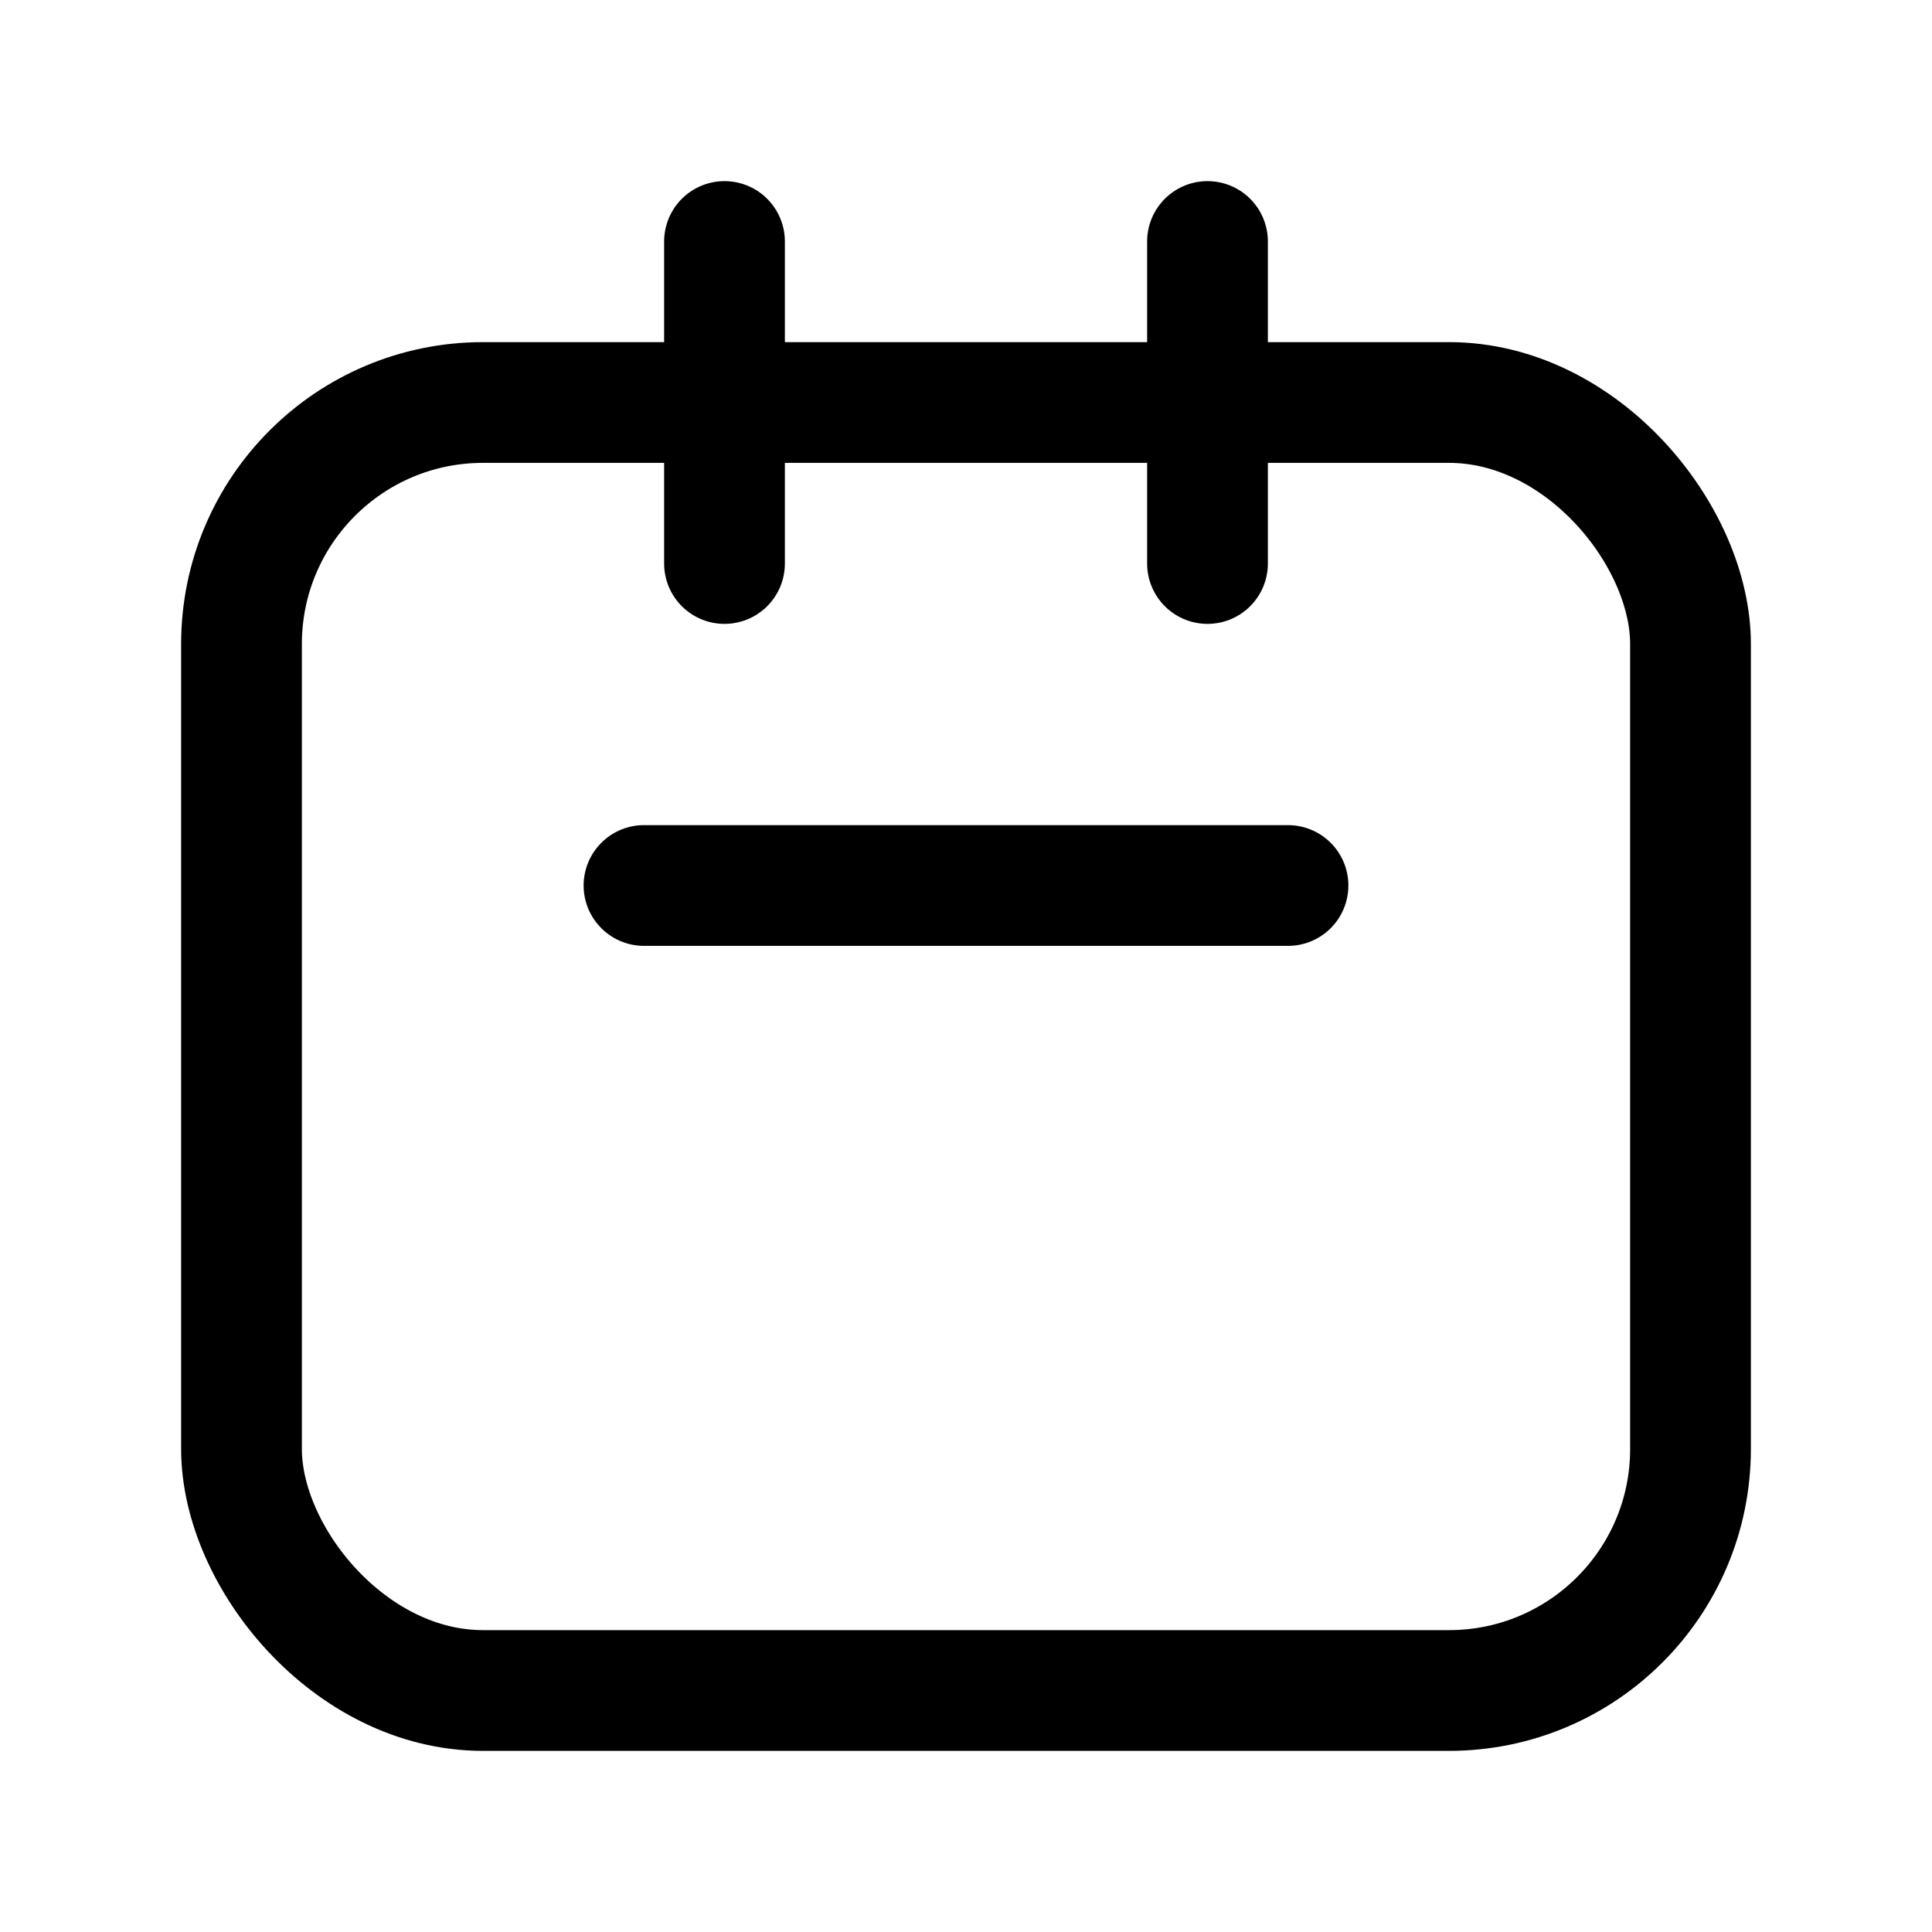 <svg width="24" height="24" viewBox="0 0 24 24" fill="none" xmlns="http://www.w3.org/2000/svg">
<rect x="3" y="5" width="18" height="16" rx="3" stroke="black" stroke-width="1.5"/>
<path d="M8 11H16" stroke="black" stroke-width="1.5" stroke-linecap="round" stroke-linejoin="round"/>
<path d="M9 7V3" stroke="black" stroke-width="1.5" stroke-linecap="round" stroke-linejoin="round"/>
<path d="M15 7V3" stroke="black" stroke-width="1.5" stroke-linecap="round" stroke-linejoin="round"/>
</svg>
